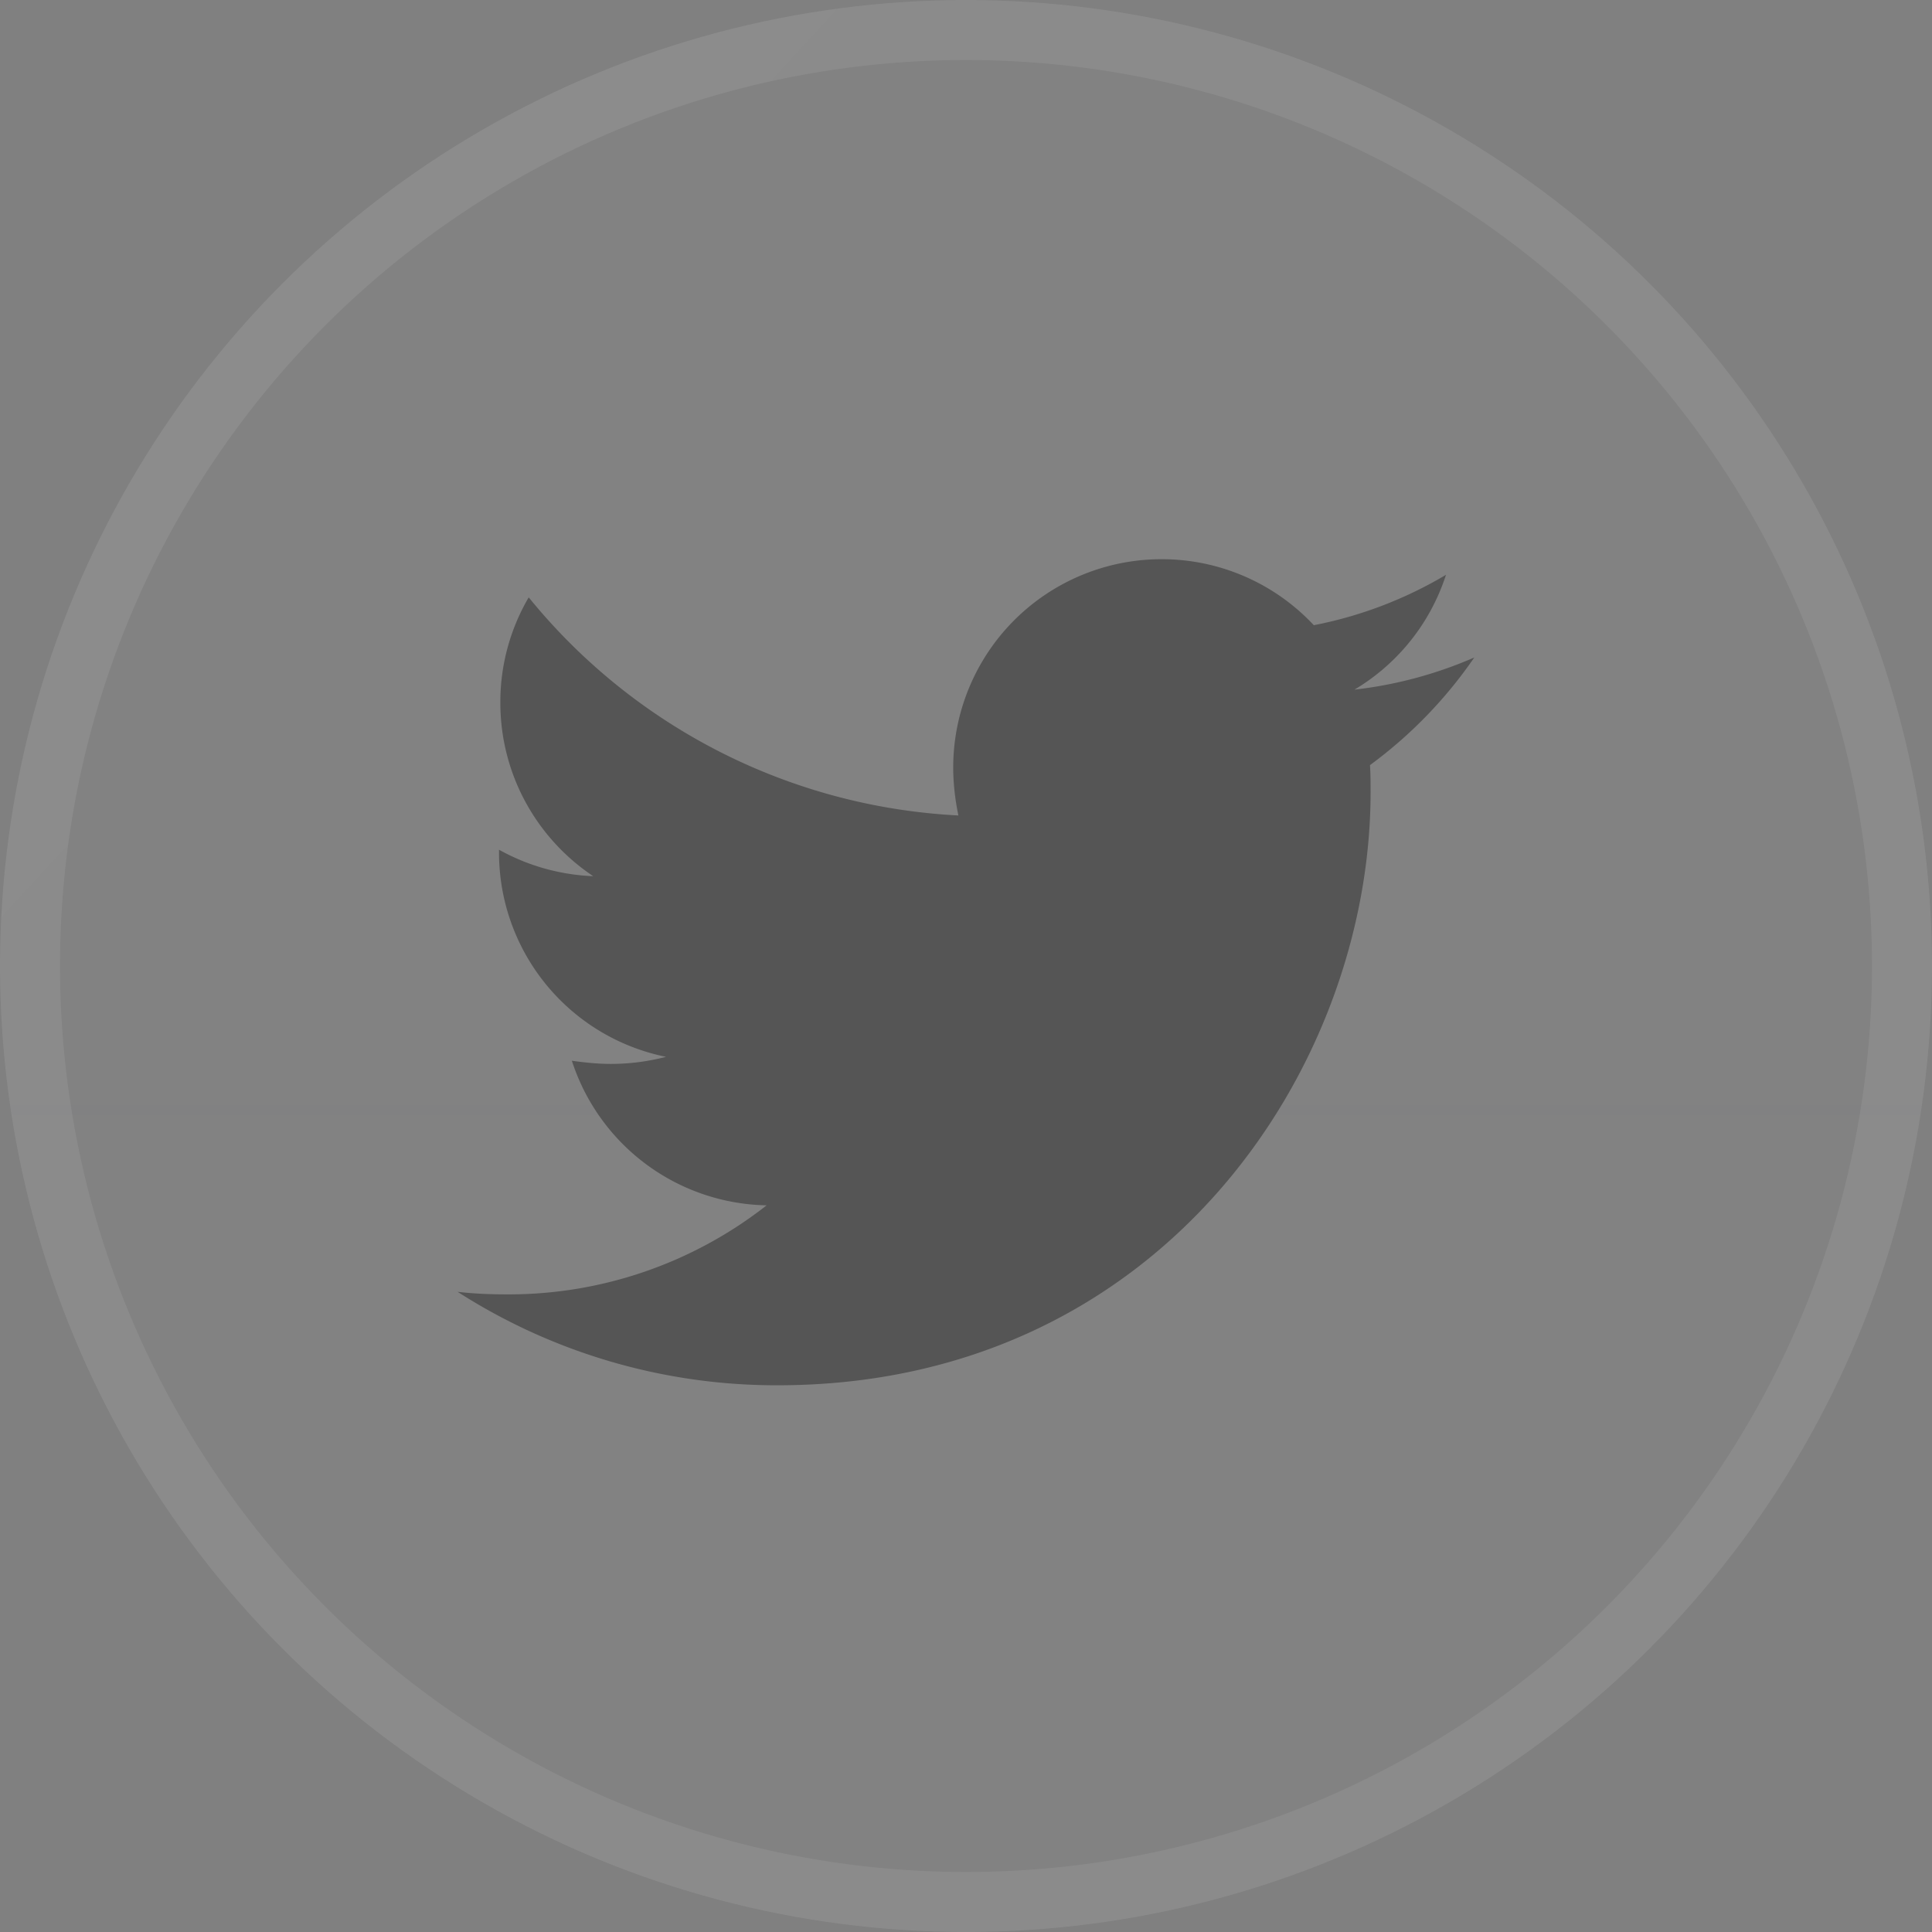 <svg xmlns="http://www.w3.org/2000/svg" width="32.2" height="32.2" fill="none"><rect width="100%" height="100%" fill="#808080" stroke="none"/><defs><linearGradient id="a" x1="16.1" x2="16.1" y1="0" y2="32.2" gradientUnits="userSpaceOnUse"><stop stop-color="#FEFEFF" stop-opacity=".29"/><stop offset="1" stop-color="#FFF" stop-opacity=".4"/></linearGradient><linearGradient id="b" x1="-1.544" x2="32.2" y1="2.159" y2="33.216" gradientUnits="userSpaceOnUse"><stop stop-color="#FFF" stop-opacity=".078"/><stop offset="1" stop-color="#FFF" stop-opacity=".071"/></linearGradient></defs><circle cx="16.1" cy="16.1" r="16.1" fill="url(#a)" fill-opacity=".05"/><circle cx="16.1" cy="16.1" r="15.6" stroke="url(#b)"/><path fill="#555" d="M24.574 10.957a6.961 6.961 0 0 1-2 .537A3.465 3.465 0 0 0 24.1 9.58a6.86 6.86 0 0 1-2.203.84A3.467 3.467 0 0 0 19.36 9.32a3.472 3.472 0 0 0-3.473 3.475c0 .269.033.538.086.796a9.87 9.87 0 0 1-7.161-3.635 3.448 3.448 0 0 0-.473 1.753c0 1.206.613 2.27 1.548 2.894a3.504 3.504 0 0 1-1.57-.441v.042a3.473 3.473 0 0 0 2.784 3.41 3.68 3.68 0 0 1-.915.118c-.226 0-.44-.023-.655-.053a3.48 3.48 0 0 0 3.246 2.41 6.961 6.961 0 0 1-4.312 1.484c-.29 0-.56-.01-.839-.043a9.834 9.834 0 0 0 5.334 1.558c6.387 0 9.883-5.29 9.883-9.884 0-.15 0-.301-.01-.452a7.478 7.478 0 0 0 1.74-1.796Z"/></svg>